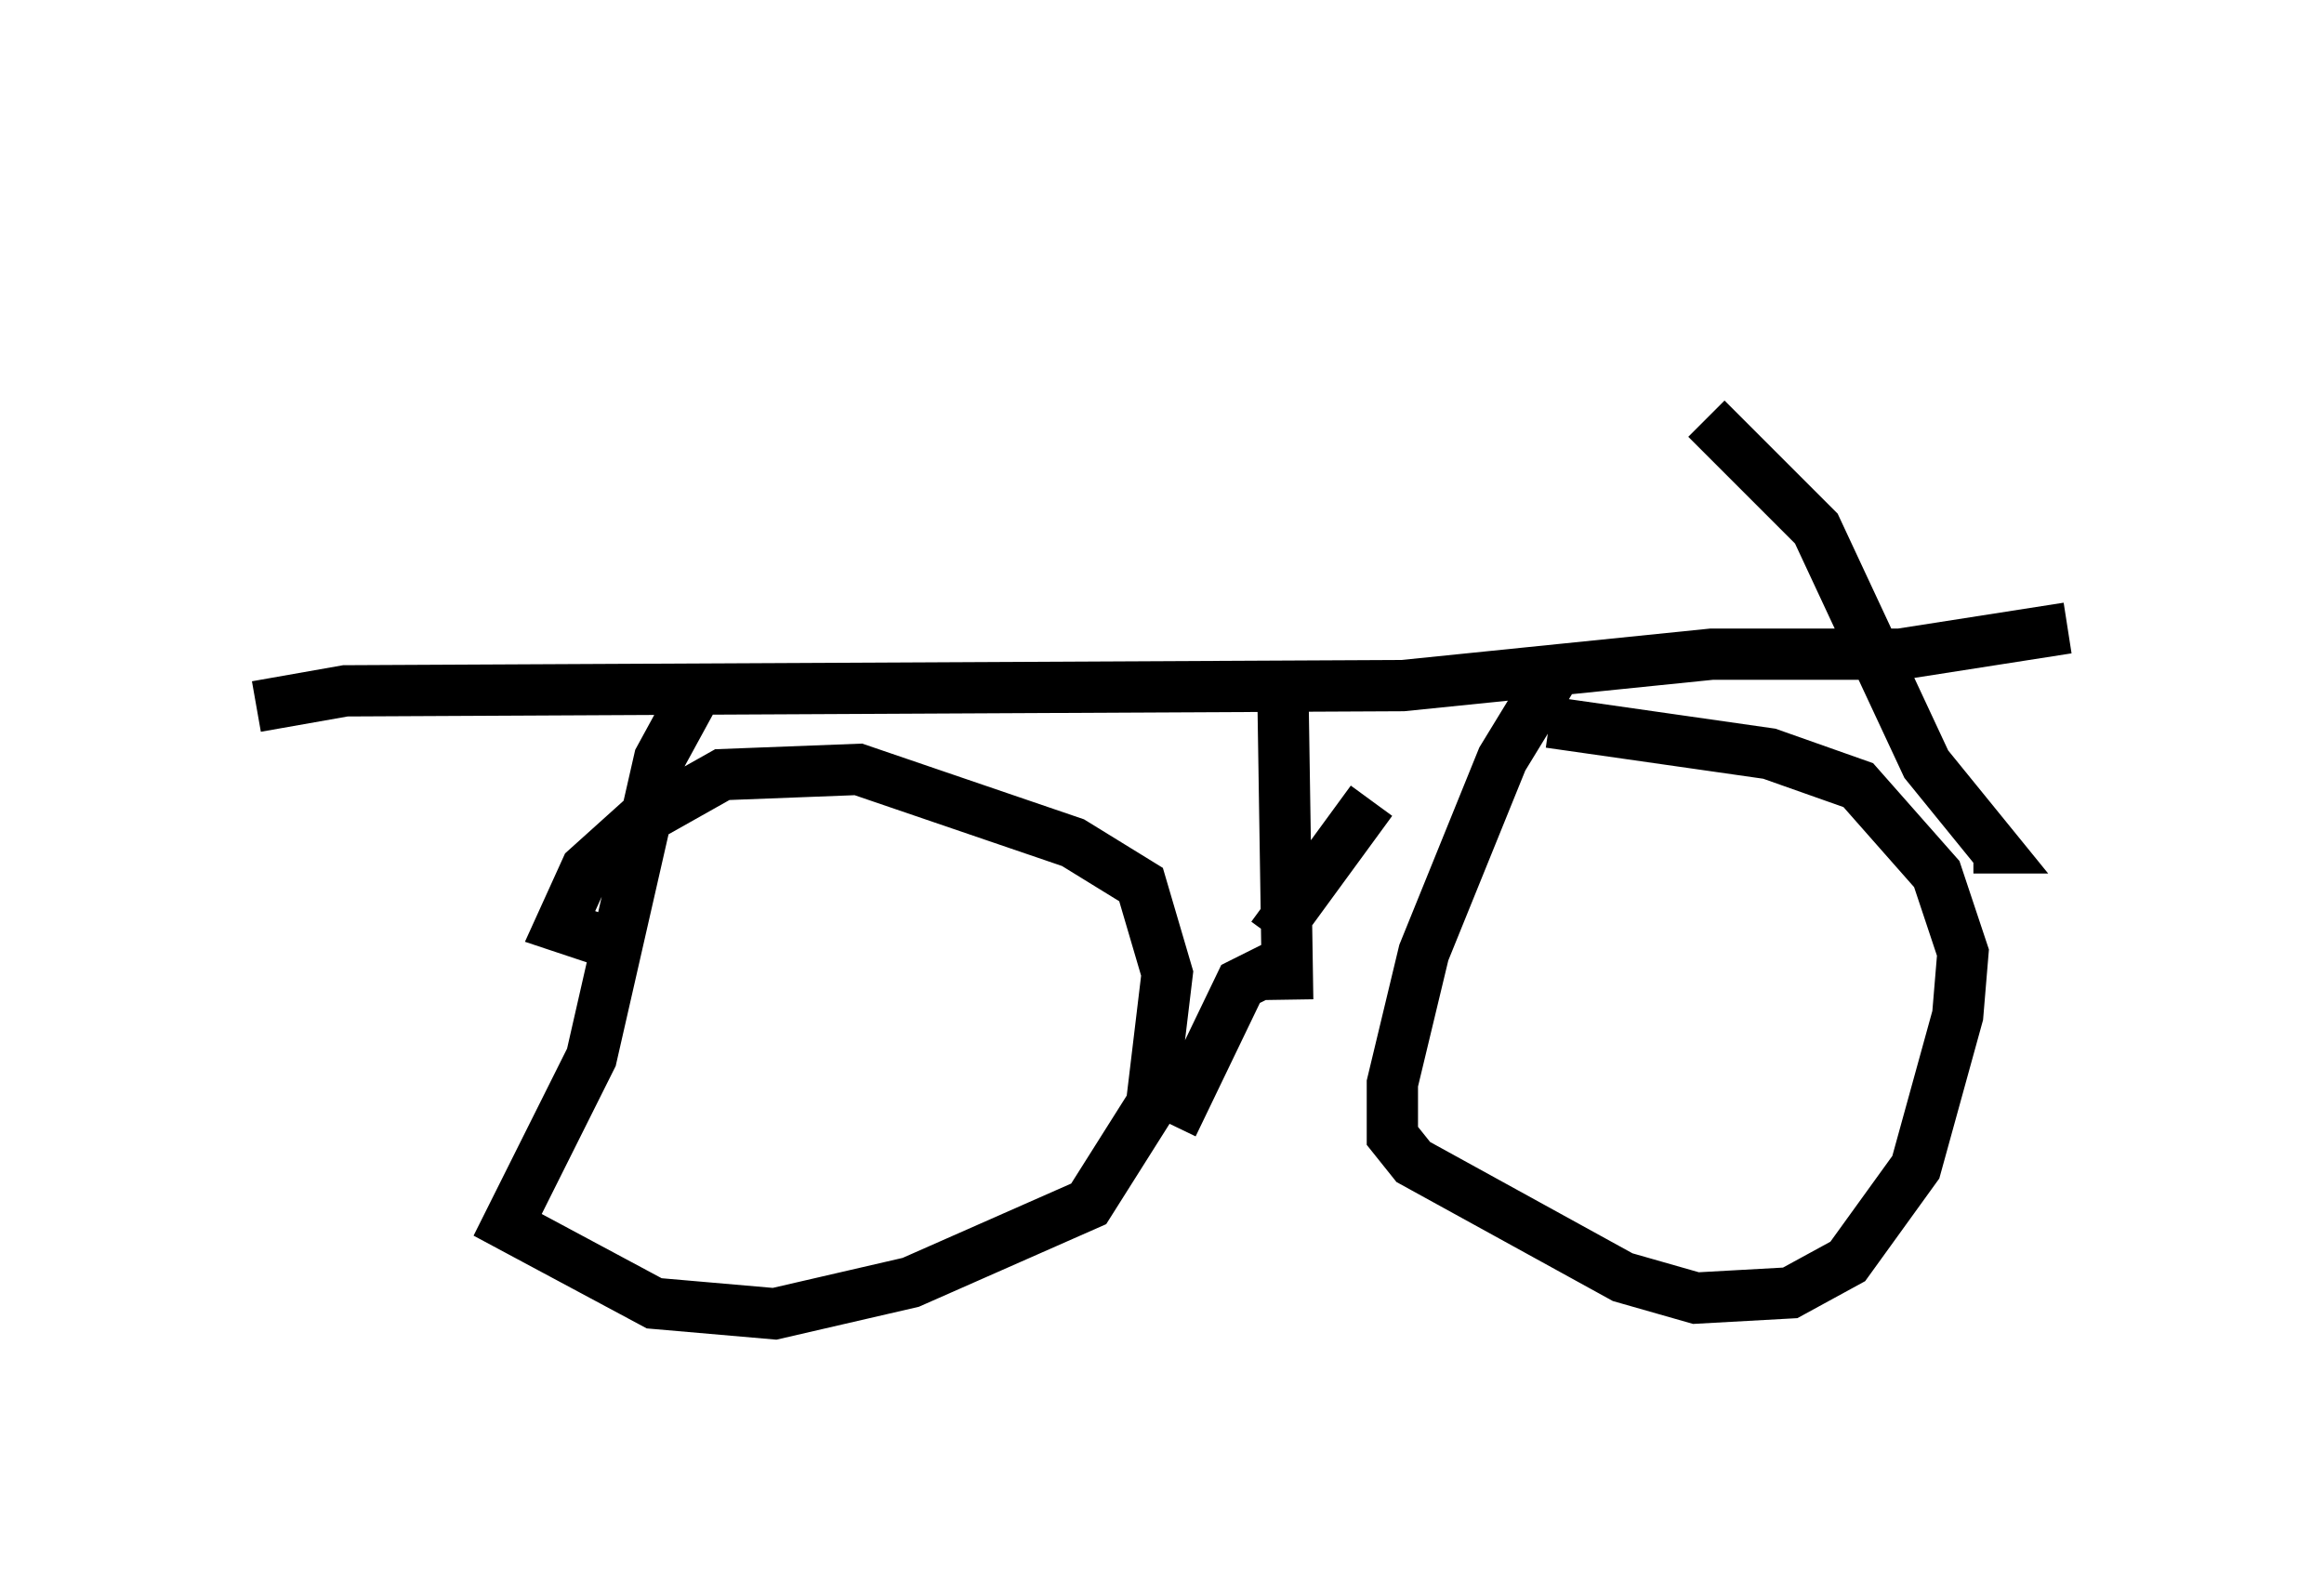 <?xml version="1.0" encoding="utf-8" ?>
<svg baseProfile="full" height="30.621" version="1.1" width="45.321" xmlns="http://www.w3.org/2000/svg" xmlns:ev="http://www.w3.org/2001/xml-events" xmlns:xlink="http://www.w3.org/1999/xlink"><defs /><rect fill="white" height="30.621" width="45.321" x="0" y="0" /><path d="M18.781, 5 m0.102, 7.35 m-13.883, 1.429 l1.735, -0.306 20.621, -0.102 l6.023, -0.613 3.675, 0.0 l3.267, -0.51 m-7.044, -4.083 l2.144, 2.144 2.144, 4.594 l1.327, 1.633 -0.408, 0.0 m-25.011, -2.858 l-0.613, 1.123 -1.327, 5.819 l-1.633, 3.267 2.858, 1.531 l2.348, 0.204 2.654, -0.613 l3.471, -1.531 1.225, -1.94 l0.306, -2.552 -0.51, -1.735 l-1.327, -0.817 -4.185, -1.429 l-2.654, 0.102 -1.633, 0.919 l-1.021, 0.919 -0.51, 1.123 l0.919, 0.306 m18.579, -5.41 l-1.123, 1.838 -1.531, 3.777 l-0.613, 2.552 0.0, 1.021 l0.408, 0.51 4.083, 2.246 l1.429, 0.408 1.838, -0.102 l1.123, -0.613 1.327, -1.838 l0.817, -2.96 0.102, -1.225 l-0.51, -1.531 -1.531, -1.735 l-1.735, -0.613 -4.288, -0.613 m-5.206, -1.123 l0.102, 6.533 m0.102, -0.817 l-1.021, 0.51 -1.327, 2.756 m1.94, -3.675 l1.94, -2.654 " fill="none" stroke="black" stroke-width="1" /></svg>